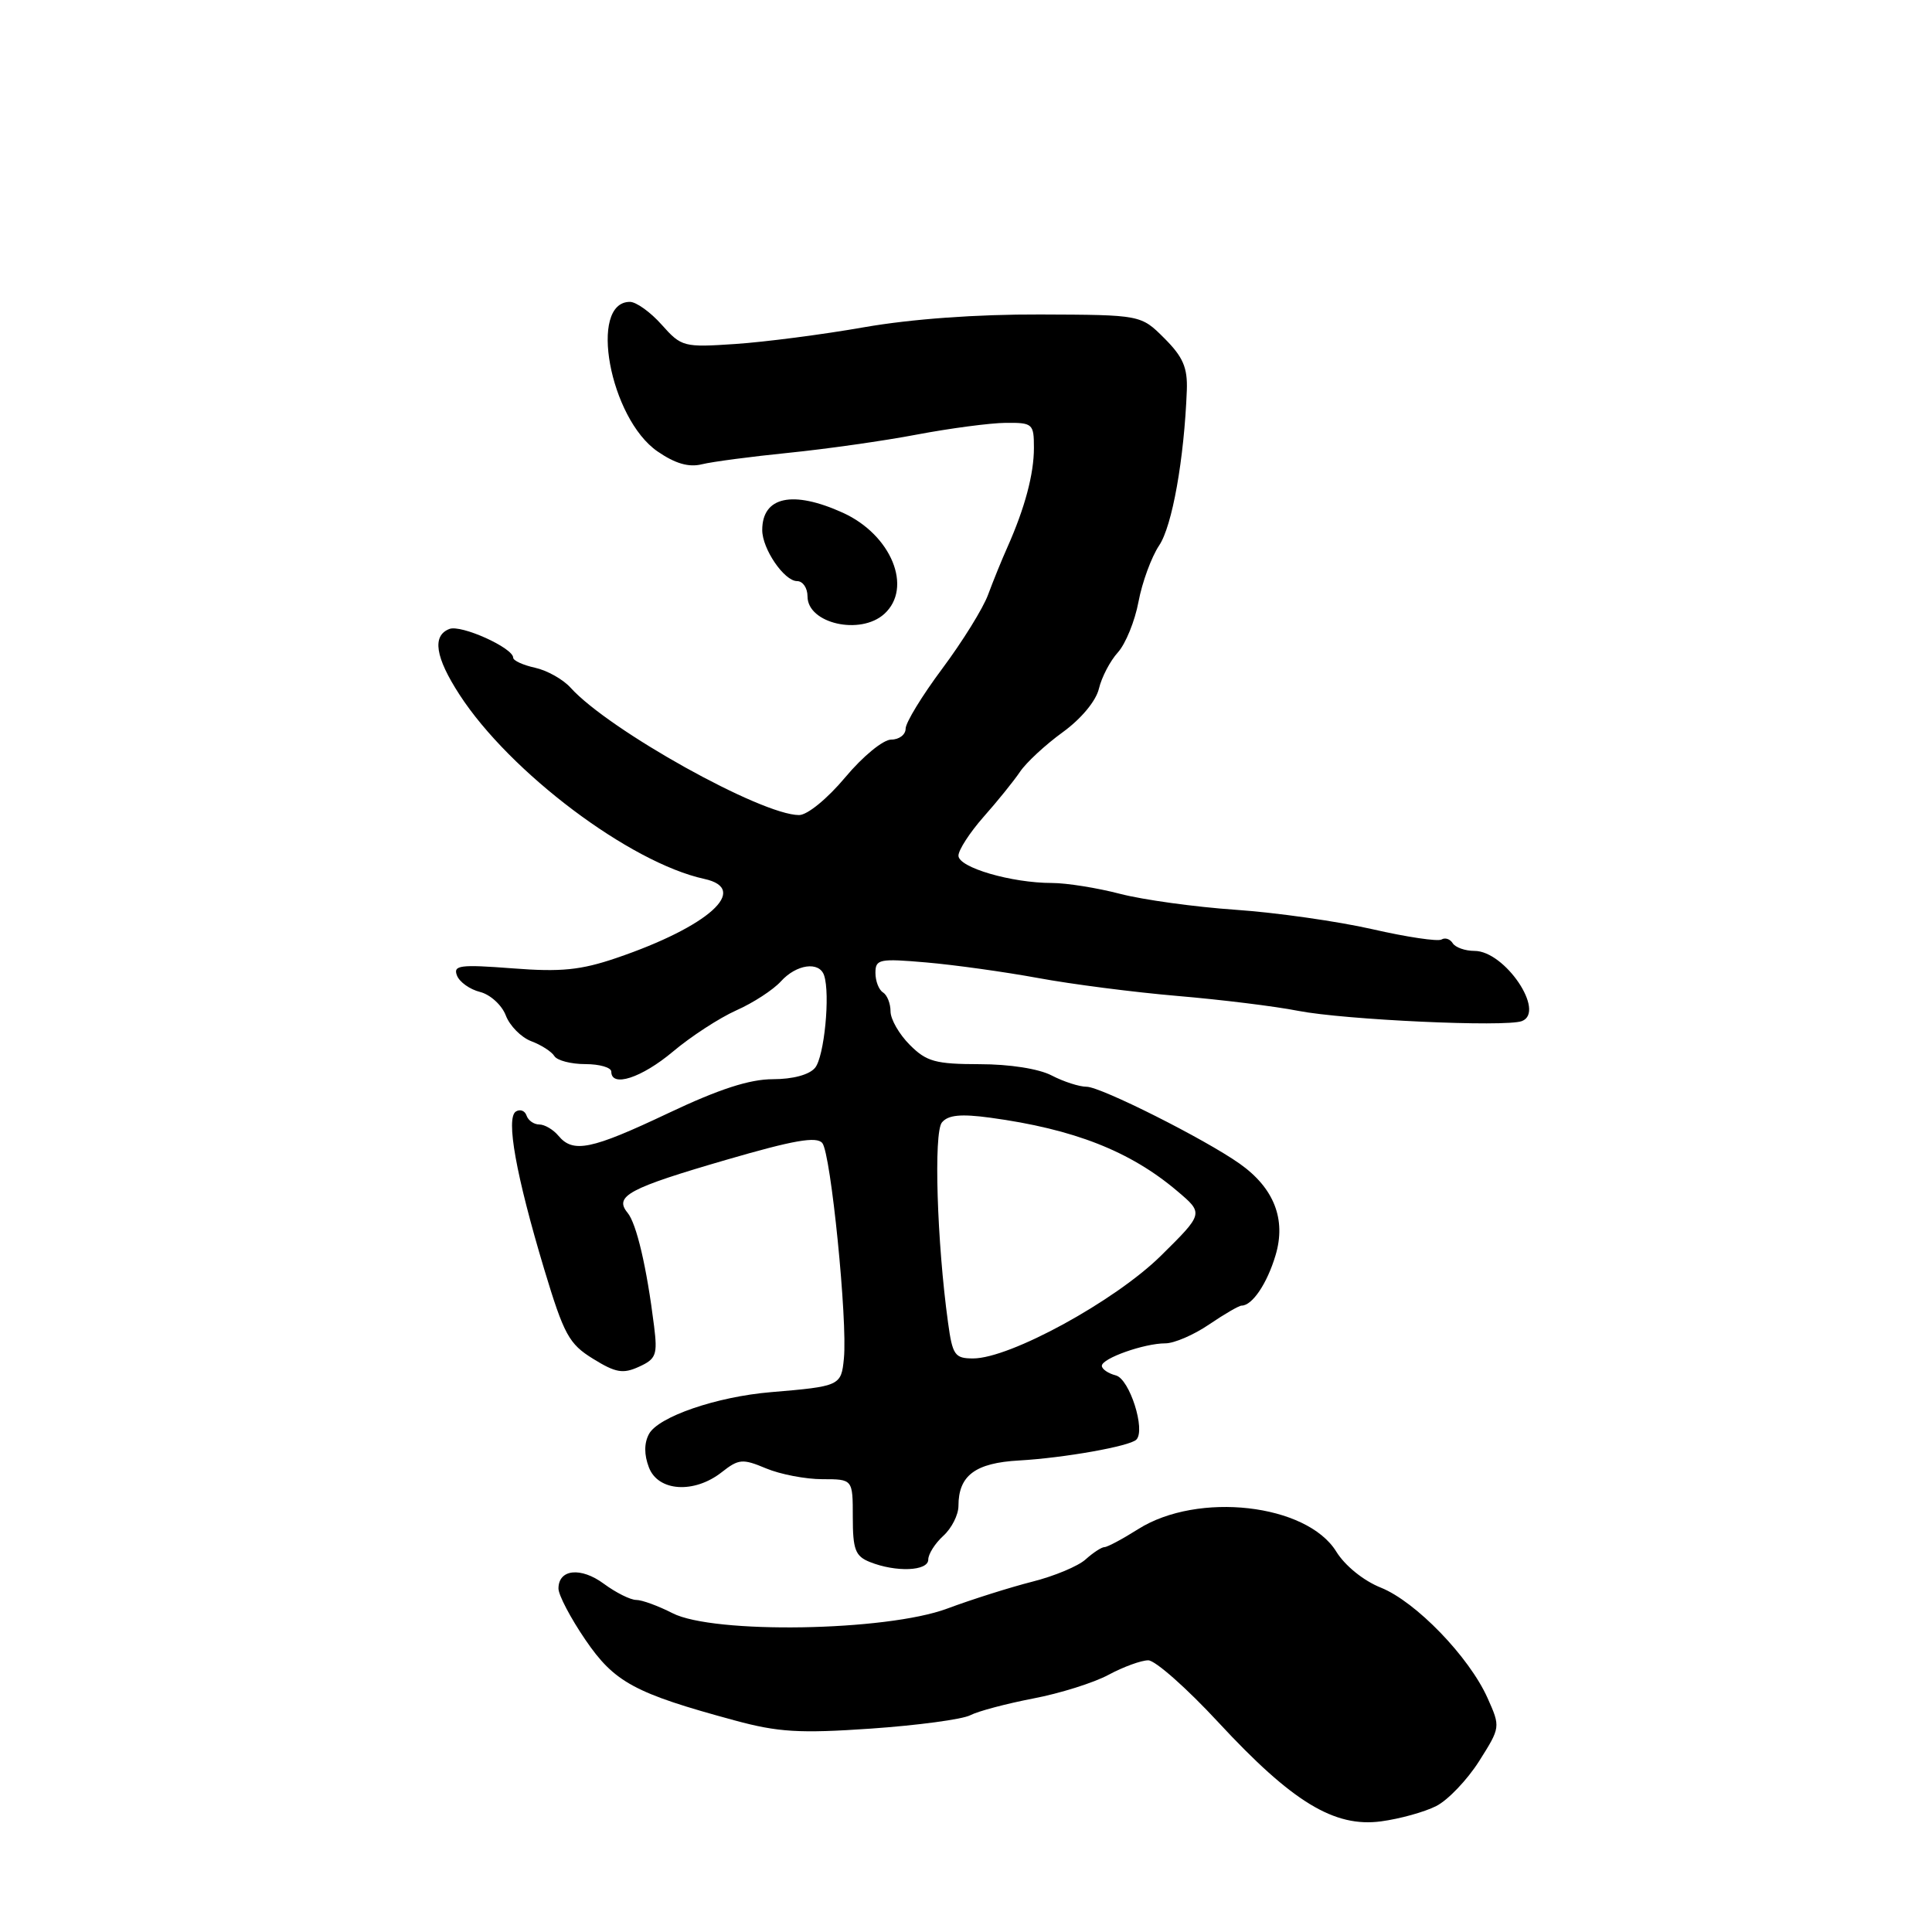 <?xml version="1.0" encoding="UTF-8" standalone="no"?>
<!DOCTYPE svg PUBLIC "-//W3C//DTD SVG 1.1//EN" "http://www.w3.org/Graphics/SVG/1.1/DTD/svg11.dtd" >
<svg xmlns="http://www.w3.org/2000/svg" xmlns:xlink="http://www.w3.org/1999/xlink" version="1.1" viewBox="0 0 256 256">
 <g >
 <path fill="currentColor"
d=" M 190.31 239.31 C 191.85 238.53 194.40 235.86 195.98 233.38 C 198.83 228.87 198.83 228.85 197.11 225.00 C 194.66 219.53 187.60 212.23 182.97 210.37 C 180.68 209.46 178.21 207.46 177.06 205.59 C 173.14 199.26 158.72 197.62 150.81 202.62 C 148.74 203.93 146.73 205.00 146.35 205.00 C 145.97 205.00 144.85 205.73 143.86 206.62 C 142.88 207.52 139.69 208.85 136.79 209.58 C 133.88 210.32 128.80 211.92 125.50 213.15 C 117.41 216.16 94.52 216.54 89.10 213.75 C 87.22 212.79 85.07 212.00 84.31 212.00 C 83.54 212.00 81.62 211.04 80.03 209.87 C 76.97 207.60 74.00 207.91 74.00 210.49 C 74.00 211.35 75.60 214.40 77.56 217.27 C 81.42 222.93 84.09 224.37 97.34 227.96 C 103.11 229.53 105.93 229.70 115.39 229.05 C 121.56 228.62 127.49 227.83 128.56 227.28 C 129.62 226.73 133.38 225.74 136.90 225.06 C 140.43 224.39 144.92 222.98 146.89 221.92 C 148.86 220.86 151.23 220.00 152.15 220.00 C 153.07 220.00 157.27 223.71 161.47 228.25 C 171.24 238.79 176.80 242.17 183.00 241.34 C 185.47 241.01 188.76 240.10 190.31 239.31 Z  M 123.00 206.65 C 123.00 205.92 123.90 204.50 125.00 203.50 C 126.10 202.50 127.00 200.72 127.00 199.54 C 127.00 195.51 129.23 193.84 135.05 193.52 C 141.00 193.18 149.69 191.64 150.57 190.76 C 151.83 189.50 149.68 182.73 147.86 182.25 C 146.84 181.99 146.00 181.41 146.00 180.98 C 146.00 179.99 151.61 178.00 154.42 178.00 C 155.58 178.00 158.19 176.88 160.21 175.50 C 162.24 174.12 164.17 173.00 164.52 173.00 C 165.93 173.00 167.90 170.08 169.02 166.32 C 170.44 161.57 168.82 157.42 164.27 154.20 C 159.68 150.95 145.86 144.00 143.98 144.00 C 143.02 144.00 140.94 143.33 139.36 142.51 C 137.66 141.62 133.79 141.01 129.80 141.01 C 123.95 141.00 122.76 140.67 120.55 138.45 C 119.15 137.05 118.00 135.06 118.00 134.01 C 118.00 132.97 117.55 131.84 117.00 131.50 C 116.45 131.16 116.00 130.00 116.00 128.91 C 116.00 127.09 116.51 126.99 122.75 127.53 C 126.46 127.85 133.12 128.78 137.54 129.59 C 141.96 130.41 150.28 131.48 156.04 131.97 C 161.79 132.46 168.97 133.34 172.00 133.94 C 178.17 135.14 199.51 136.12 201.66 135.30 C 204.85 134.07 199.40 126.00 195.38 126.00 C 194.14 126.00 192.84 125.54 192.49 124.98 C 192.14 124.42 191.48 124.20 191.01 124.49 C 190.54 124.78 186.41 124.17 181.83 123.12 C 177.25 122.08 169.10 120.92 163.72 120.55 C 158.34 120.18 151.46 119.23 148.42 118.44 C 145.39 117.65 141.32 117.00 139.39 117.00 C 134.03 117.00 127.00 114.95 127.00 113.38 C 127.00 112.63 128.50 110.32 130.32 108.25 C 132.15 106.19 134.33 103.49 135.16 102.26 C 135.99 101.03 138.54 98.67 140.82 97.02 C 143.26 95.25 145.22 92.89 145.61 91.26 C 145.97 89.74 147.10 87.57 148.13 86.44 C 149.15 85.31 150.38 82.29 150.86 79.72 C 151.34 77.16 152.57 73.81 153.59 72.28 C 155.33 69.70 156.91 60.80 157.26 51.72 C 157.37 48.71 156.76 47.30 154.29 44.83 C 151.18 41.72 151.18 41.72 137.84 41.67 C 129.39 41.64 120.83 42.26 114.50 43.36 C 109.00 44.33 101.32 45.32 97.44 45.58 C 90.59 46.04 90.30 45.97 87.68 43.03 C 86.20 41.36 84.30 40.00 83.47 40.00 C 77.93 40.00 80.79 55.45 87.13 59.82 C 89.47 61.43 91.27 61.95 93.00 61.52 C 94.37 61.18 99.55 60.50 104.50 60.00 C 109.45 59.50 117.10 58.42 121.50 57.58 C 125.90 56.75 131.19 56.05 133.25 56.03 C 136.84 56.00 137.00 56.14 137.00 59.35 C 137.00 62.82 135.80 67.31 133.49 72.50 C 132.75 74.15 131.60 76.98 130.93 78.79 C 130.27 80.60 127.53 85.01 124.86 88.59 C 122.19 92.17 120.00 95.75 120.00 96.55 C 120.00 97.35 119.14 98.00 118.09 98.00 C 117.03 98.00 114.33 100.21 112.00 103.00 C 109.62 105.84 106.98 108.00 105.88 108.00 C 100.88 108.00 80.71 96.76 75.62 91.14 C 74.62 90.02 72.49 88.83 70.90 88.48 C 69.30 88.13 68.00 87.53 68.00 87.15 C 68.00 85.85 61.11 82.74 59.55 83.34 C 57.23 84.23 57.67 87.09 60.89 92.05 C 67.57 102.35 83.47 114.31 93.32 116.46 C 99.44 117.79 93.89 122.78 81.67 126.94 C 76.94 128.55 74.33 128.81 67.89 128.31 C 60.95 127.78 60.02 127.90 60.55 129.26 C 60.88 130.12 62.25 131.10 63.61 131.44 C 64.96 131.78 66.50 133.18 67.02 134.55 C 67.54 135.92 69.05 137.45 70.38 137.96 C 71.72 138.46 73.10 139.35 73.46 139.94 C 73.82 140.52 75.67 141.00 77.56 141.00 C 79.45 141.00 81.00 141.45 81.00 142.00 C 81.00 144.14 85.01 142.83 89.16 139.35 C 91.54 137.34 95.33 134.88 97.56 133.88 C 99.80 132.89 102.45 131.16 103.47 130.04 C 105.53 127.76 108.57 127.34 109.20 129.25 C 110.03 131.74 109.22 140.03 108.00 141.49 C 107.24 142.41 105.06 143.00 102.41 143.00 C 99.33 143.00 95.28 144.31 88.55 147.50 C 78.33 152.34 75.94 152.83 74.00 150.50 C 73.32 149.68 72.17 149.00 71.46 149.00 C 70.75 149.00 69.99 148.47 69.77 147.82 C 69.56 147.18 68.92 146.93 68.36 147.28 C 67.00 148.12 68.37 155.72 72.11 168.18 C 74.73 176.86 75.39 178.08 78.59 180.05 C 81.58 181.90 82.55 182.07 84.67 181.10 C 86.94 180.07 87.14 179.52 86.67 175.73 C 85.70 167.92 84.34 162.12 83.15 160.69 C 81.34 158.49 83.31 157.44 96.31 153.66 C 105.17 151.08 108.21 150.55 108.96 151.46 C 110.09 152.82 112.32 175.01 111.82 180.01 C 111.47 183.62 111.31 183.70 102.13 184.47 C 94.96 185.07 87.21 187.73 85.99 190.02 C 85.34 191.23 85.34 192.76 85.98 194.43 C 87.19 197.64 91.98 197.95 95.64 195.07 C 97.88 193.31 98.39 193.26 101.51 194.57 C 103.40 195.36 106.75 196.00 108.97 196.00 C 113.00 196.00 113.00 196.00 113.00 201.03 C 113.00 205.32 113.33 206.20 115.25 206.97 C 118.72 208.36 123.00 208.19 123.00 206.65 Z  M 117.17 81.35 C 120.99 77.89 118.11 70.86 111.68 67.94 C 105.04 64.93 101.00 65.79 101.00 70.24 C 101.00 72.73 103.91 77.00 105.62 77.00 C 106.38 77.00 107.00 77.91 107.00 79.03 C 107.00 82.62 114.00 84.22 117.17 81.35 Z  M 125.62 175.25 C 124.15 164.60 123.70 150.06 124.81 148.73 C 125.63 147.74 127.30 147.57 131.21 148.10 C 142.30 149.61 149.75 152.53 156.00 157.83 C 159.50 160.79 159.50 160.79 153.81 166.41 C 147.71 172.41 133.83 180.00 128.94 180.00 C 126.52 180.00 126.21 179.57 125.62 175.25 Z "/>
</g>
</svg>
